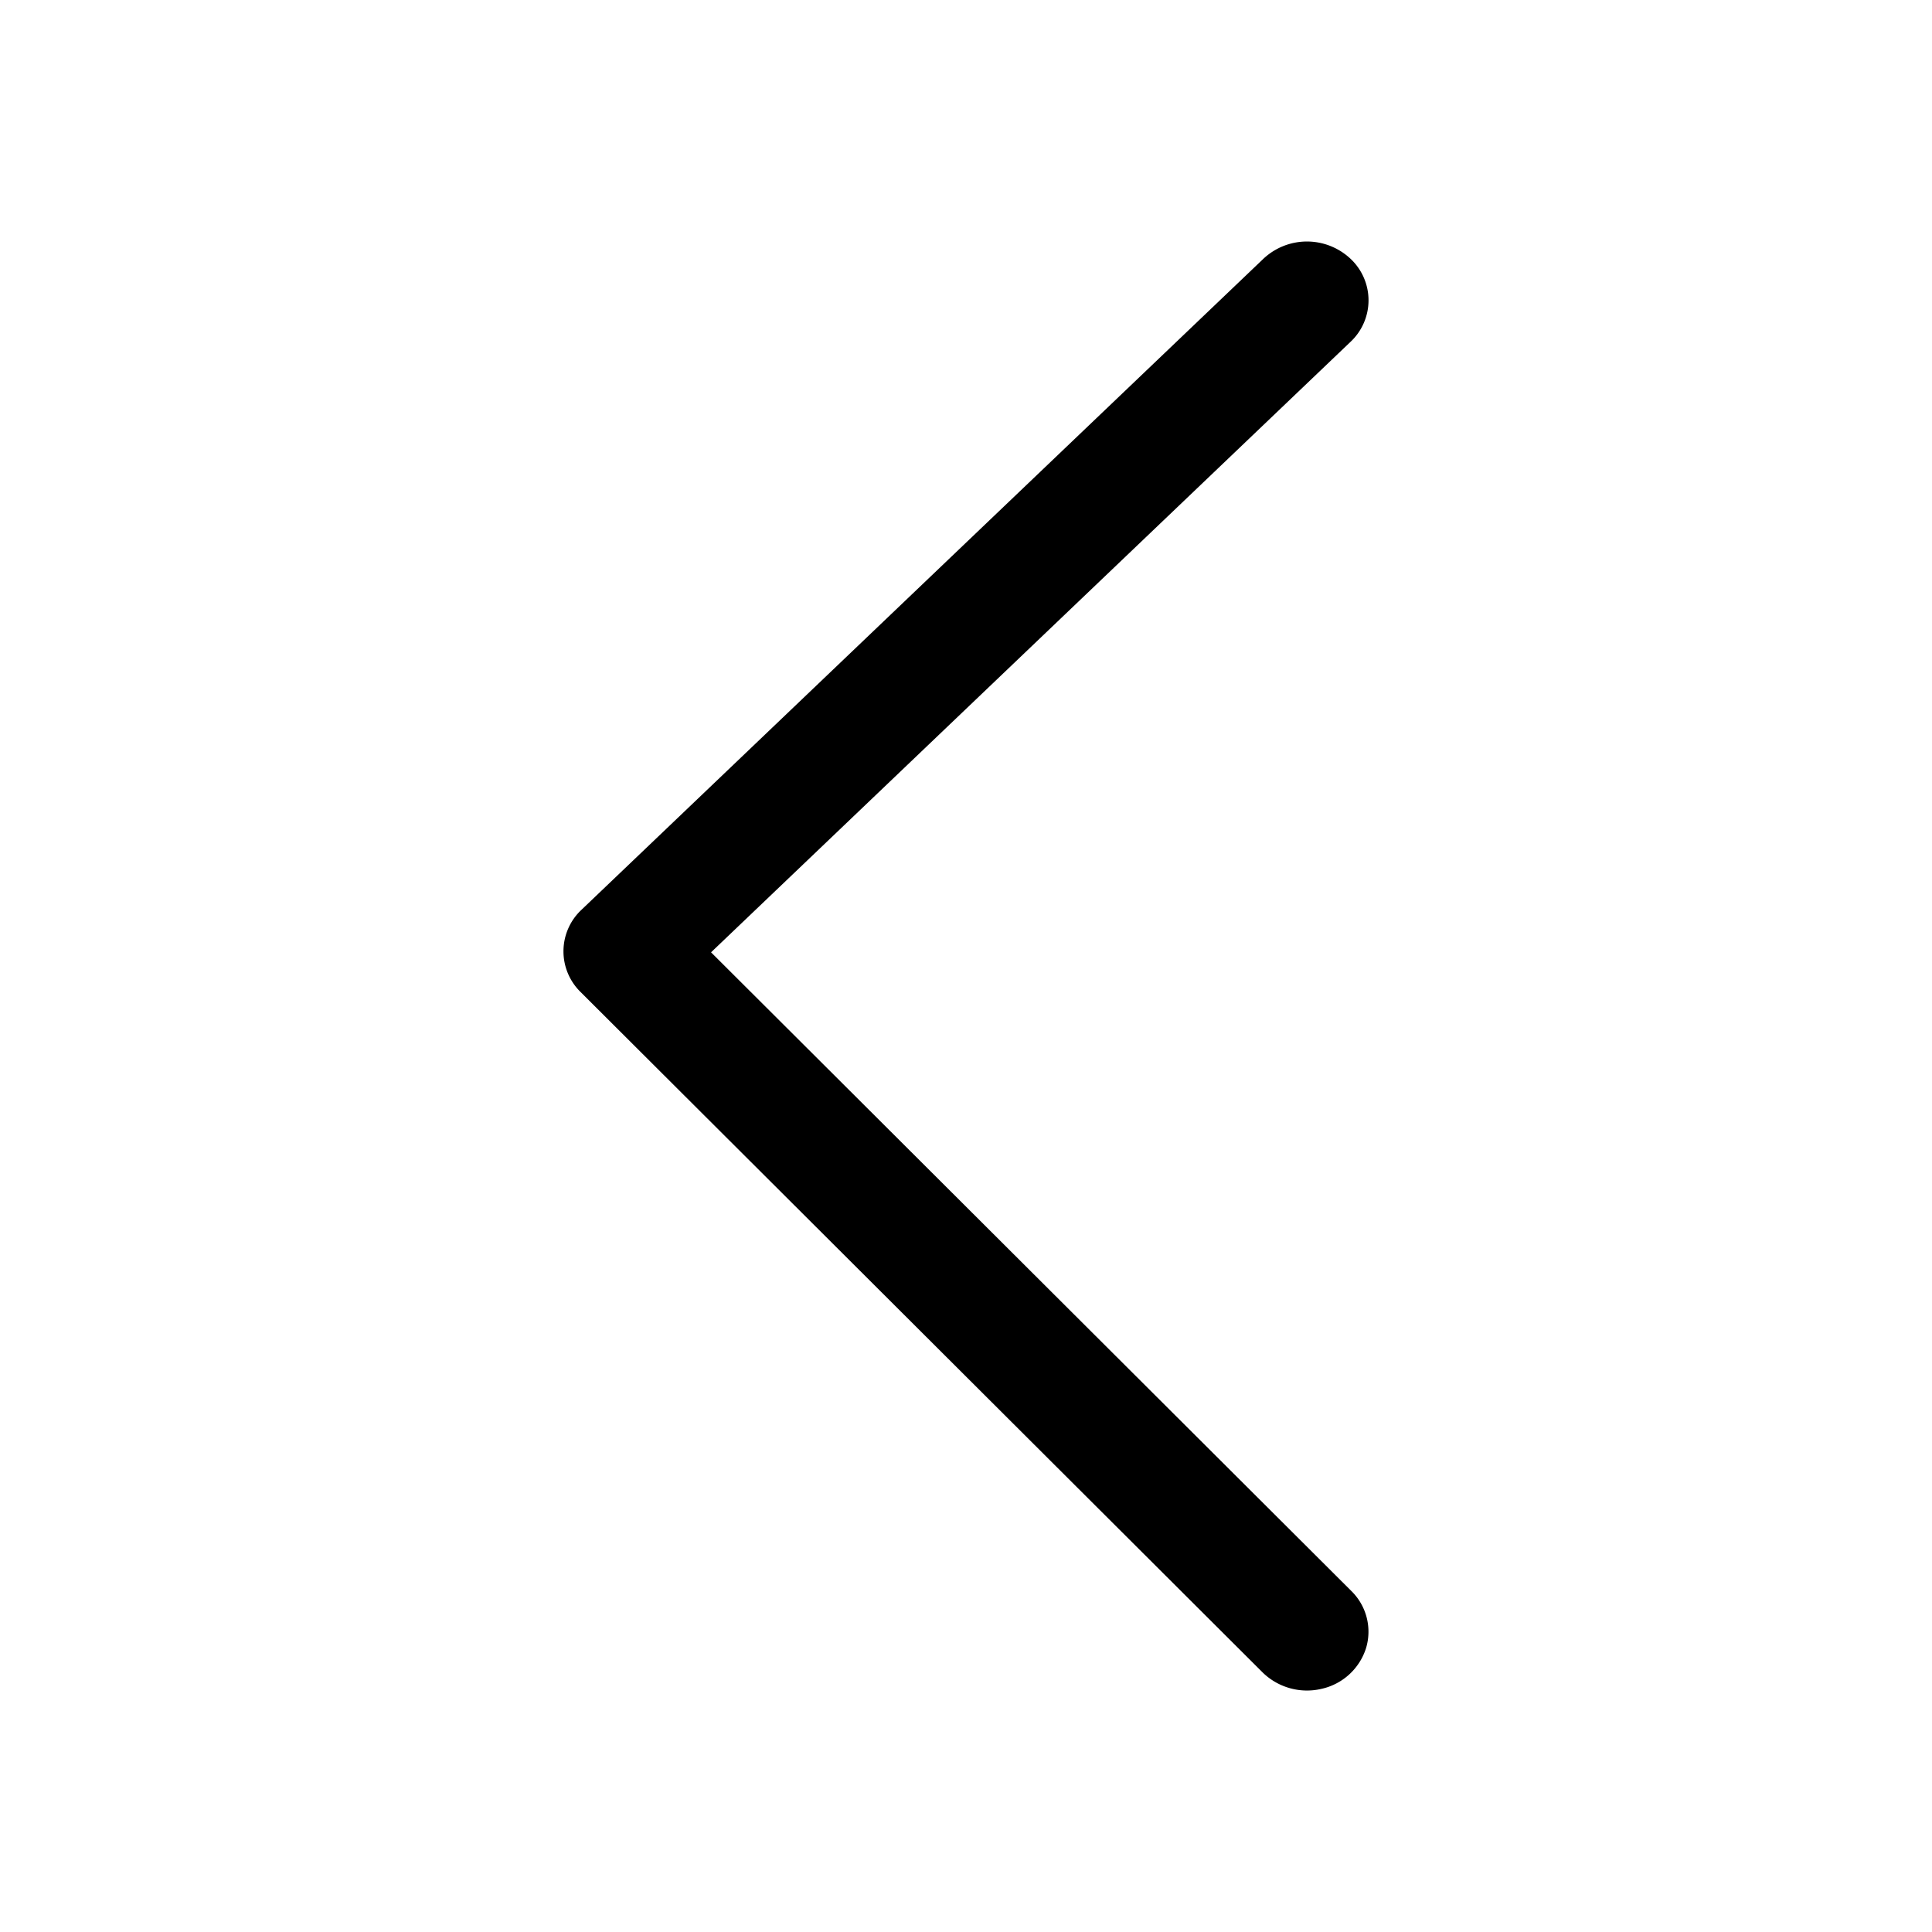 <?xml version="1.0" standalone="no"?><!DOCTYPE svg PUBLIC "-//W3C//DTD SVG 1.1//EN" "http://www.w3.org/Graphics/SVG/1.1/DTD/svg11.dtd"><svg t="1606545732656" class="icon" viewBox="0 0 1024 1024" version="1.1" xmlns="http://www.w3.org/2000/svg" p-id="3988" xmlns:xlink="http://www.w3.org/1999/xlink" width="32" height="32"><defs><style type="text/css"></style></defs><path d="M376.875 504.747l339.413 338.56a30.165 30.165 0 0 1 7.723 30.293 32 32 0 0 1-23.509 21.504 33.621 33.621 0 0 1-31.317-8.704l-361.472-360.619a30.165 30.165 0 0 1 0.512-43.605l361.472-345.088a33.707 33.707 0 0 1 46.08 0.043 30.165 30.165 0 0 1 0 44.075L376.875 504.747z" p-id="3989"></path></svg>